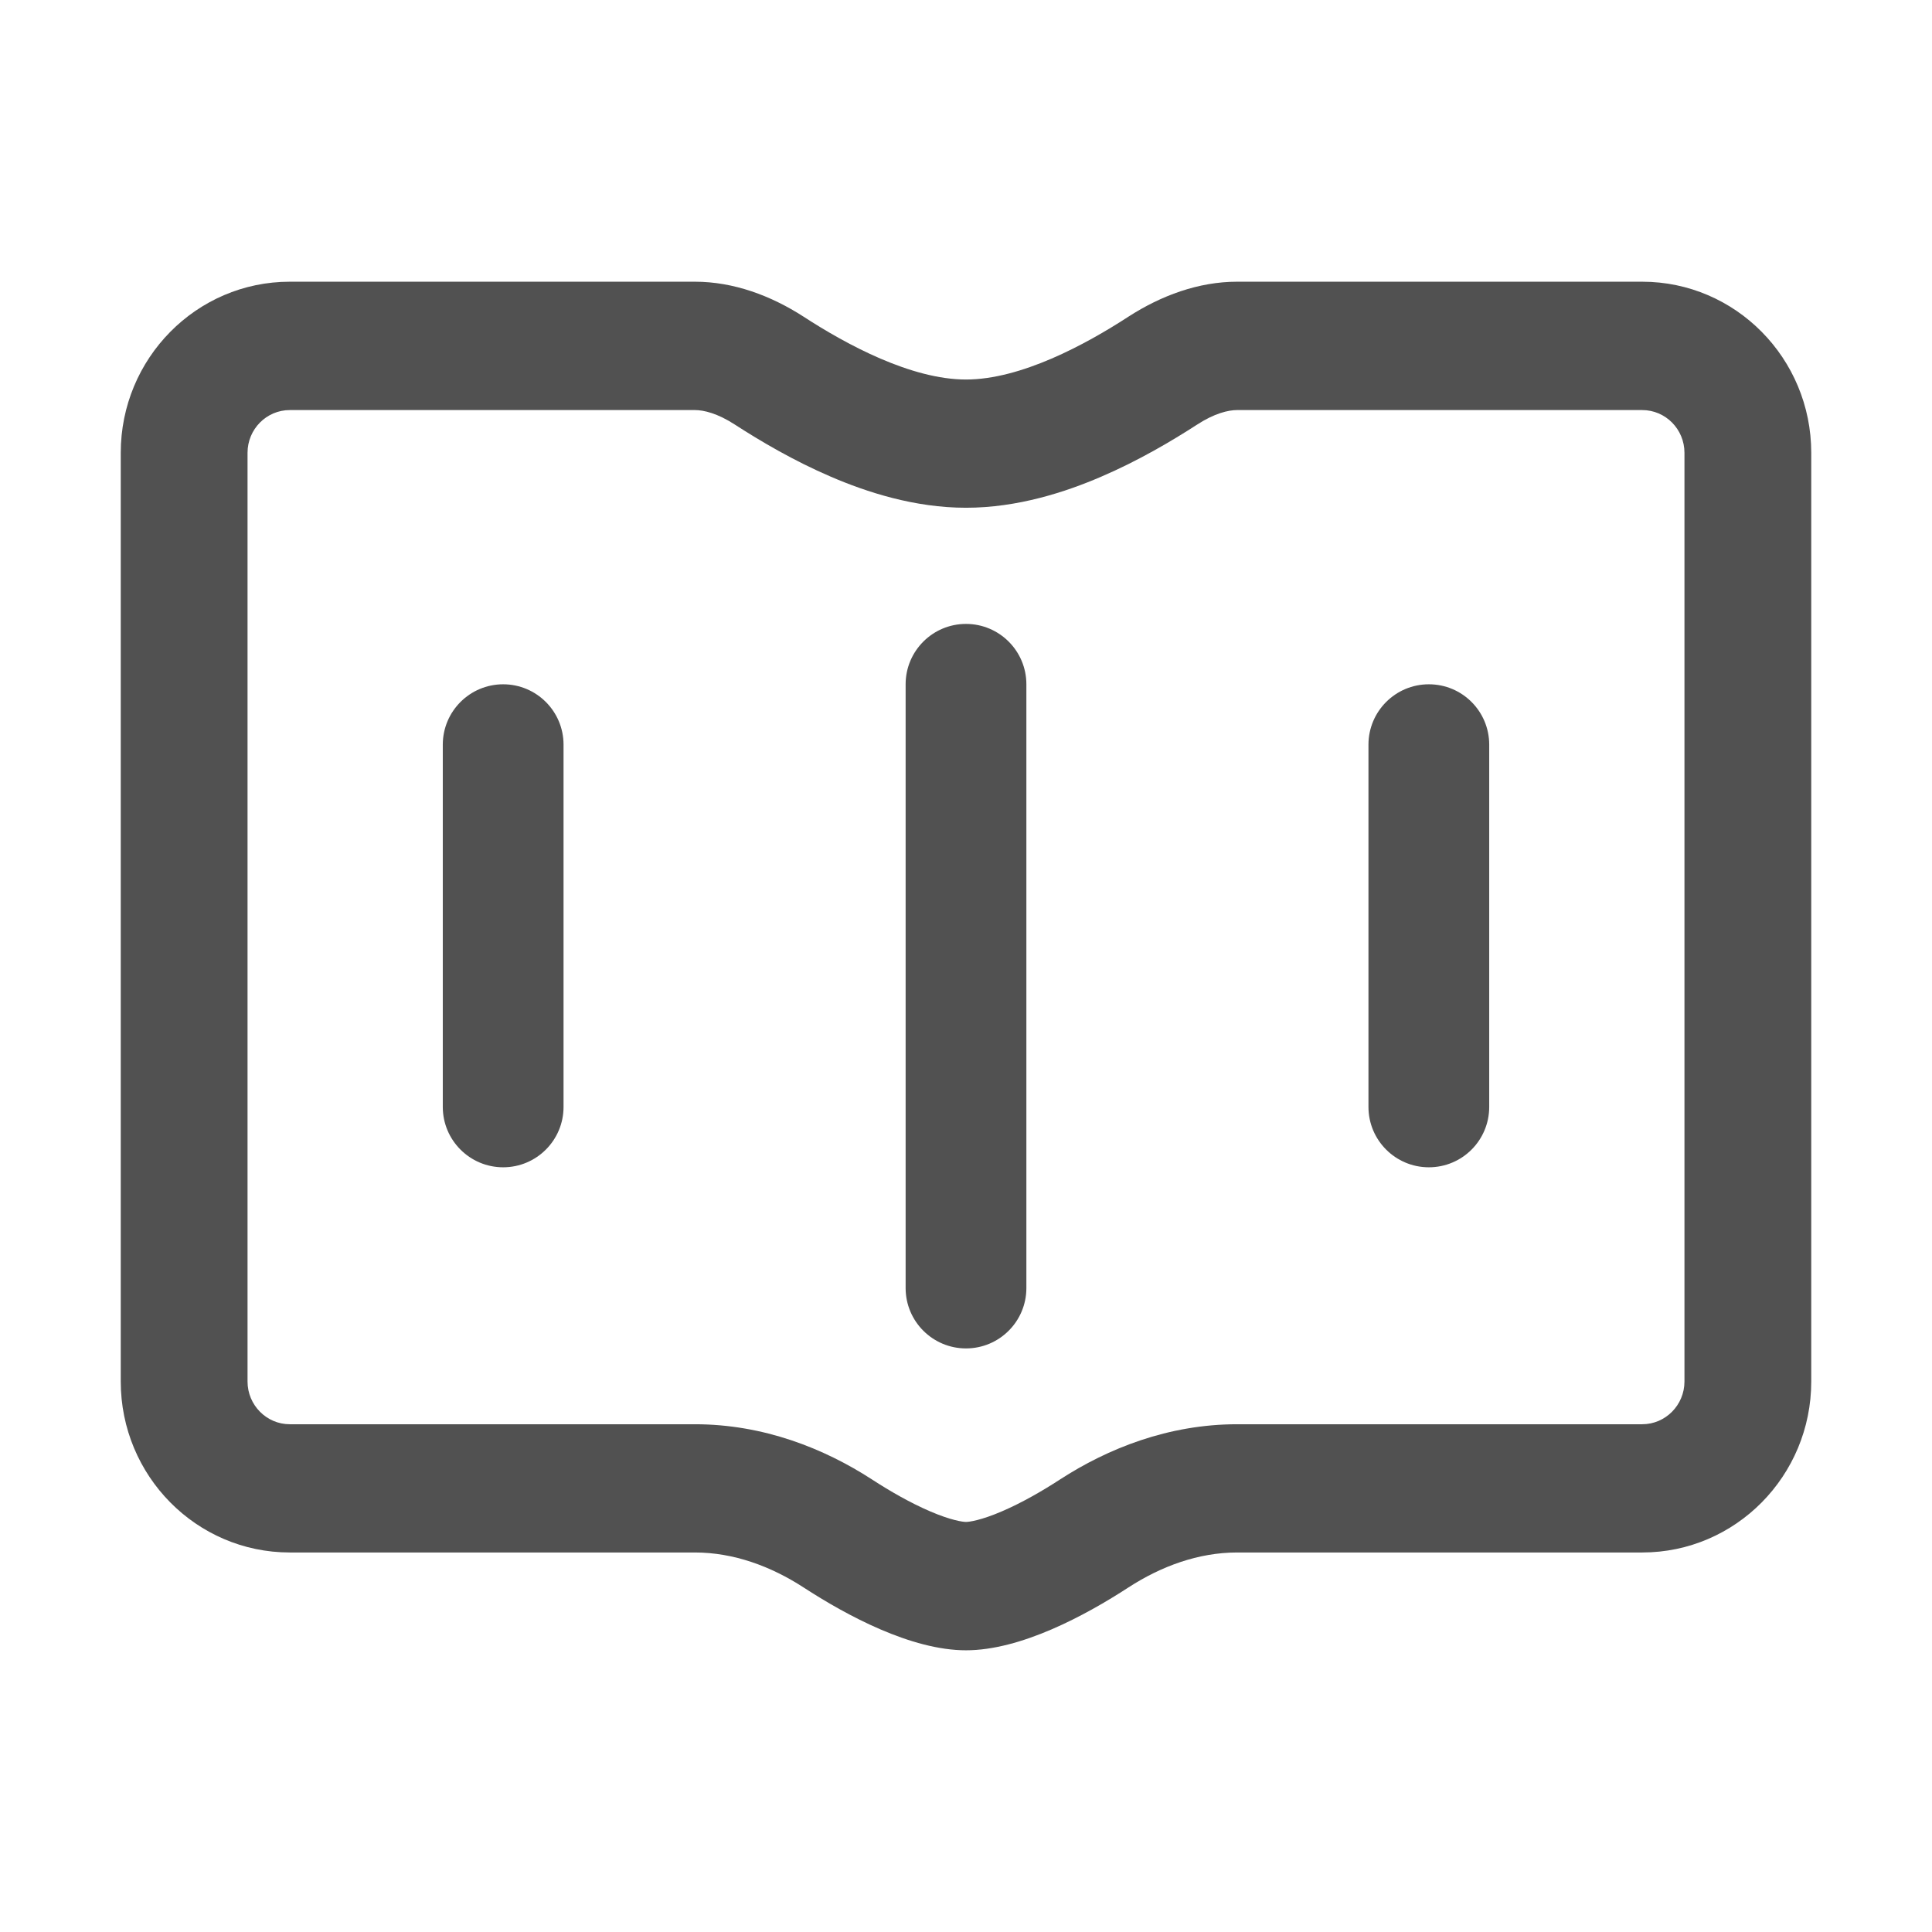 <svg width="16" height="16" viewBox="0 0 16 16" fill="none" xmlns="http://www.w3.org/2000/svg">
<path fill-rule="evenodd" clip-rule="evenodd" d="M13.95 3.75V11.441C13.95 11.636 13.793 11.795 13.6 11.795H10.245C9.677 11.795 9.174 11.996 8.779 12.252C8.63 12.349 8.461 12.446 8.298 12.516C8.124 12.591 8.026 12.604 8 12.604C7.974 12.604 7.876 12.591 7.702 12.516C7.539 12.446 7.37 12.349 7.221 12.252C6.826 11.996 6.323 11.795 5.755 11.795H2.4C2.207 11.795 2.05 11.636 2.05 11.441V3.75C2.05 3.554 2.207 3.396 2.4 3.396H5.755C5.828 3.396 5.943 3.423 6.087 3.517C6.296 3.652 6.573 3.816 6.881 3.948C7.176 4.075 7.573 4.205 8 4.205C8.427 4.205 8.824 4.075 9.119 3.948C9.427 3.816 9.704 3.652 9.913 3.517C10.057 3.423 10.172 3.396 10.245 3.396H13.6C13.793 3.396 13.95 3.554 13.95 3.75ZM1 3.75C1 2.968 1.627 2.333 2.4 2.333H5.755C6.075 2.333 6.384 2.448 6.654 2.622C7.012 2.855 7.547 3.143 8 3.143C8.453 3.143 8.988 2.855 9.346 2.622C9.616 2.448 9.925 2.333 10.245 2.333H13.6C14.373 2.333 15 2.968 15 3.75V11.441C15 12.223 14.373 12.857 13.6 12.857H10.245C9.925 12.857 9.616 12.971 9.346 13.146C8.988 13.379 8.453 13.667 8 13.667C7.547 13.667 7.012 13.379 6.654 13.146C6.384 12.971 6.075 12.857 5.755 12.857H2.4C1.627 12.857 1 12.223 1 11.441V3.75ZM8 5.167C7.724 5.167 7.5 5.391 7.5 5.667V10.667C7.5 10.943 7.724 11.167 8 11.167C8.276 11.167 8.5 10.943 8.5 10.667V5.667C8.5 5.391 8.276 5.167 8 5.167ZM3.667 6.167C3.667 5.891 3.891 5.667 4.167 5.667C4.443 5.667 4.667 5.891 4.667 6.167V9.167C4.667 9.443 4.443 9.667 4.167 9.667C3.891 9.667 3.667 9.443 3.667 9.167V6.167ZM11.833 5.667C11.557 5.667 11.333 5.891 11.333 6.167V9.167C11.333 9.443 11.557 9.667 11.833 9.667C12.11 9.667 12.333 9.443 12.333 9.167V6.167C12.333 5.891 12.11 5.667 11.833 5.667Z" fill="#515151"/>
</svg>
